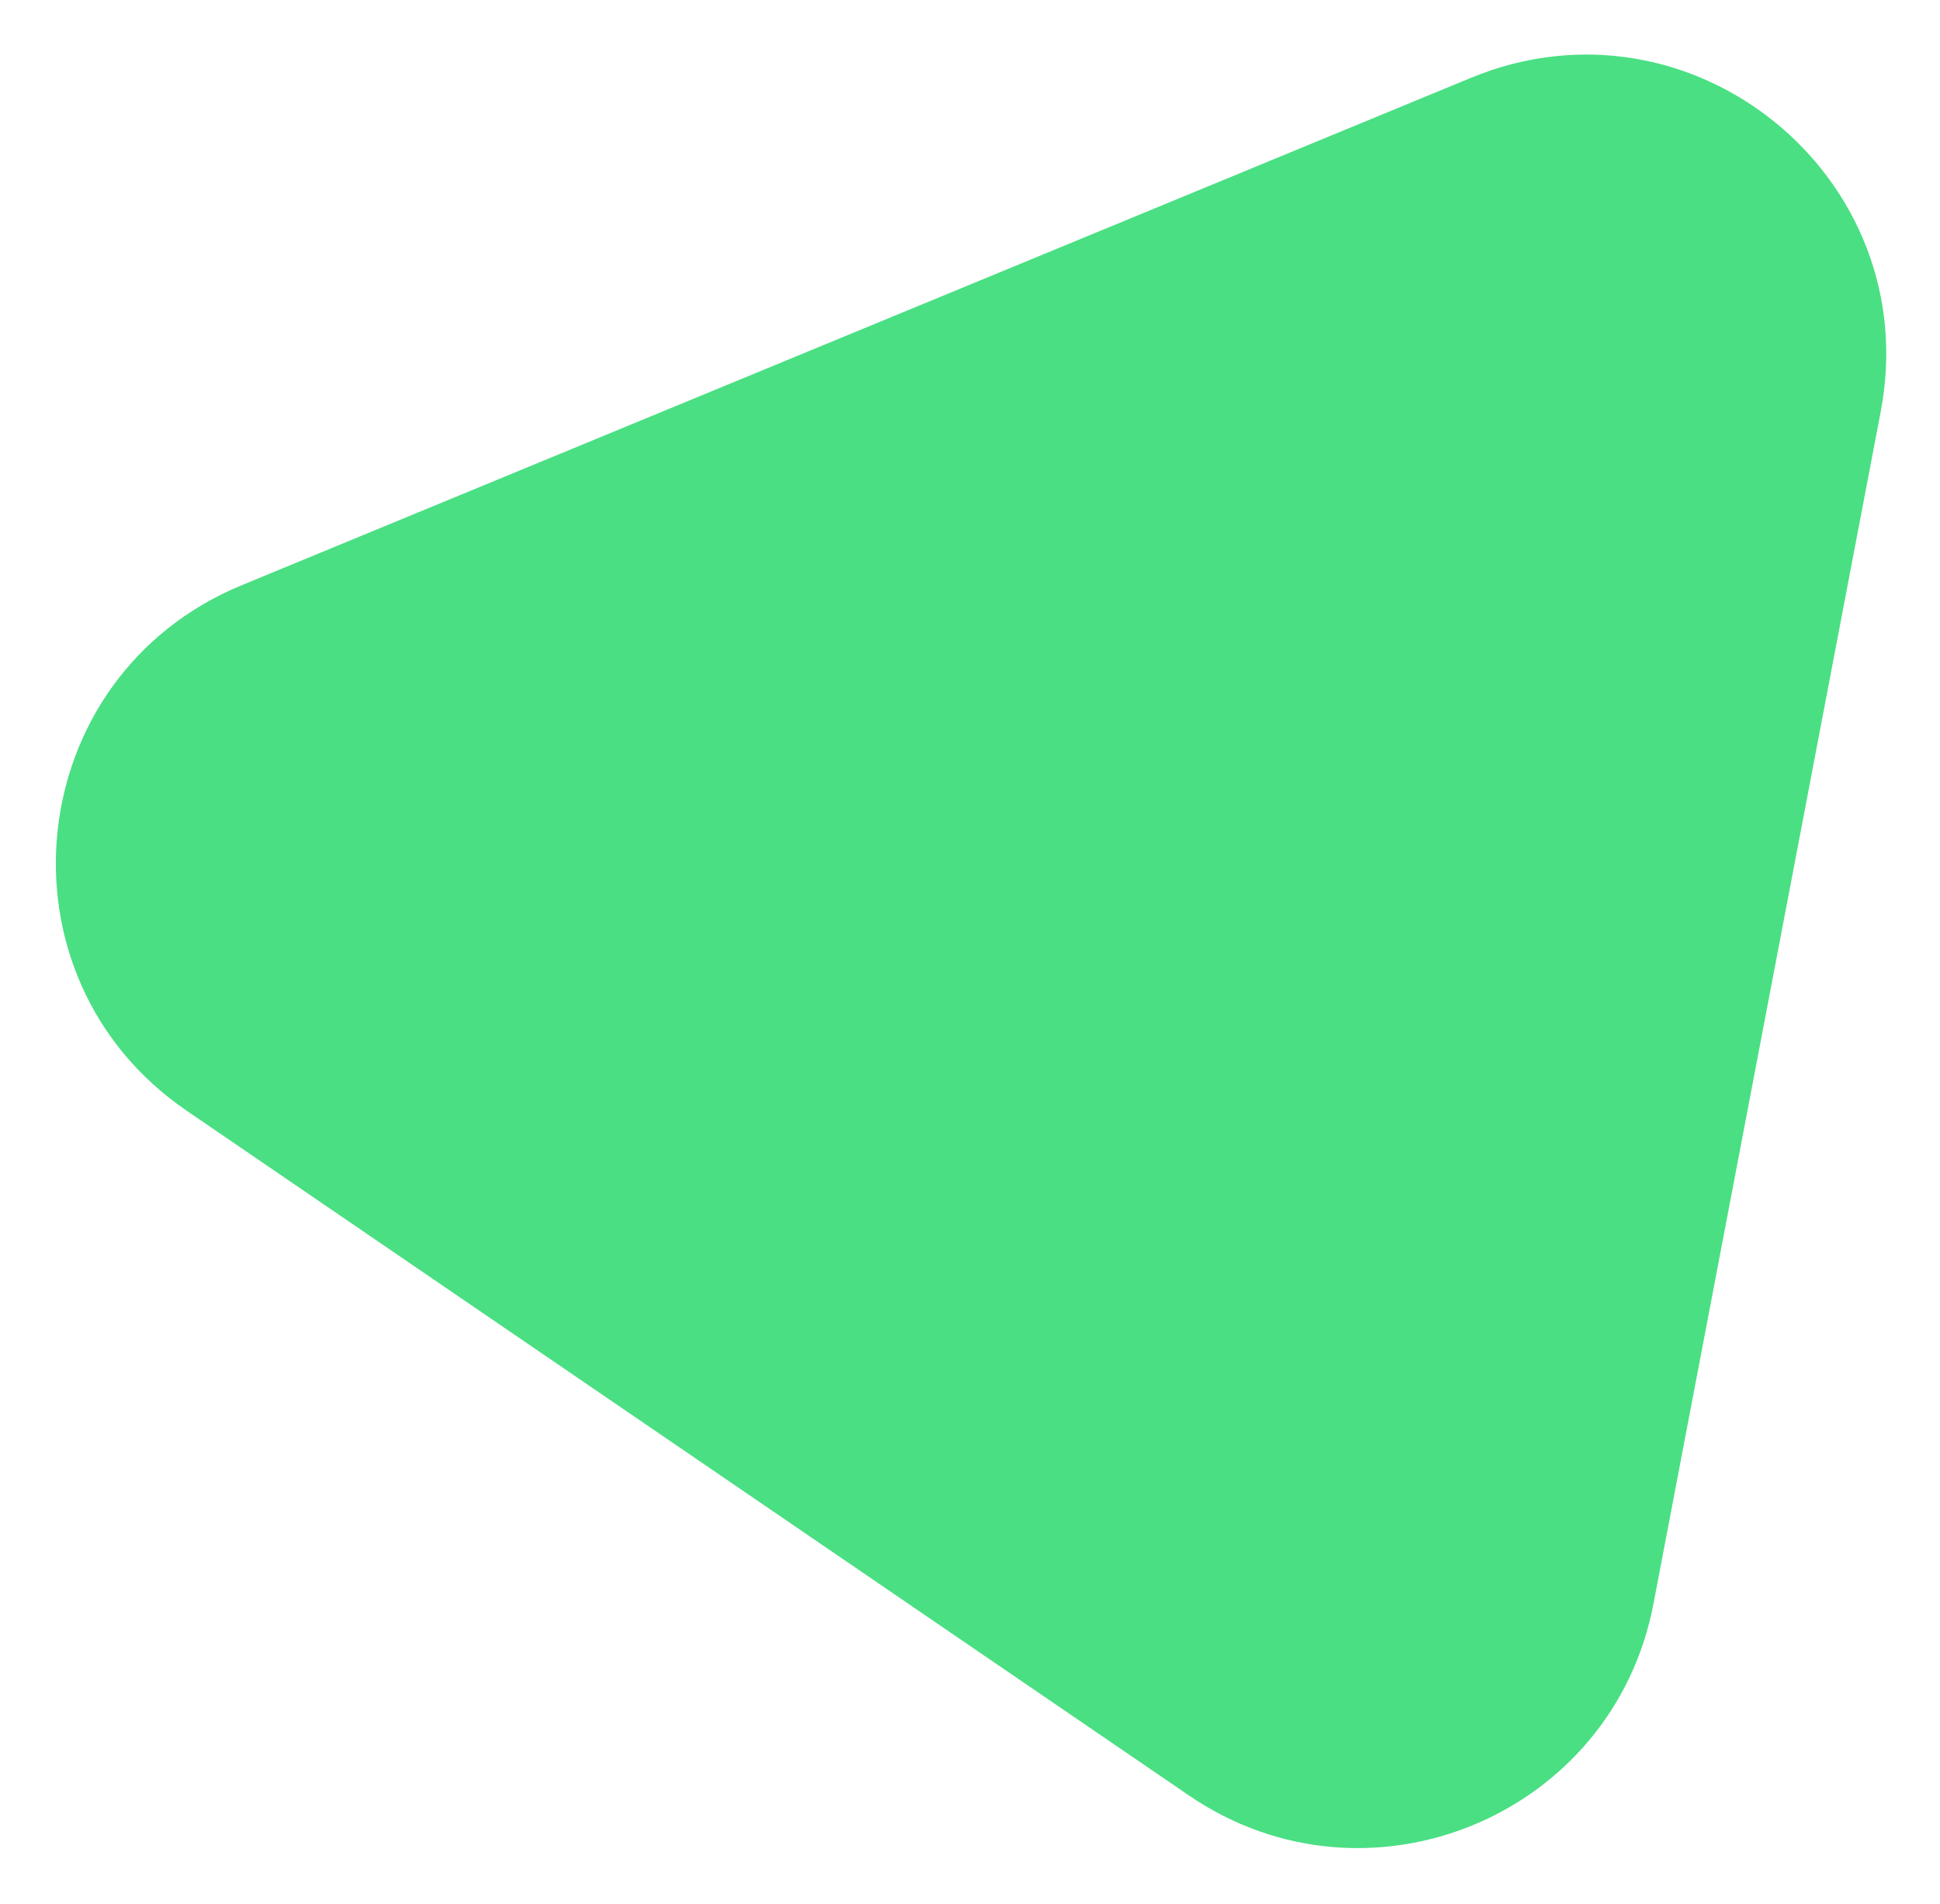 <svg width="549" height="539" viewBox="0 0 549 539" fill="none" xmlns="http://www.w3.org/2000/svg">
<g filter="url(#filter0_d_2_151)">
<path d="M467.916 444.915C456.449 505.081 387.036 533.738 336.465 499.182L52.86 305.397C-2.935 267.273 5.916 182.434 68.378 156.648L416.29 13.017C478.752 -12.769 544.874 41.118 532.223 107.499L467.916 444.915Z" fill="#4adf83"/>
</g>
<defs>
<filter id="filter0_d_2_151" x="0.803" y="0.439" width="547.989" height="537.635" filterUnits="userSpaceOnUse" color-interpolation-filters="sRGB">
<feFlood flood-opacity="0" result="BackgroundImageFix"/>
<feColorMatrix in="SourceAlpha" type="matrix" values="0 0 0 0 0 0 0 0 0 0 0 0 0 0 0 0 0 0 127 0" result="hardAlpha"/>
<feOffset dy="9"/>
<feGaussianBlur stdDeviation="7.5"/>
<feComposite in2="hardAlpha" operator="out"/>
<feColorMatrix type="matrix" values="0 0 0 0 0 0 0 0 0 0.471 0 0 0 0 0.941 0 0 0 0.25 0"/>
<feBlend mode="normal" in2="BackgroundImageFix" result="effect1_dropShadow_2_151"/>
<feBlend mode="normal" in="SourceGraphic" in2="effect1_dropShadow_2_151" result="shape"/>
</filter>
</defs>
</svg>
